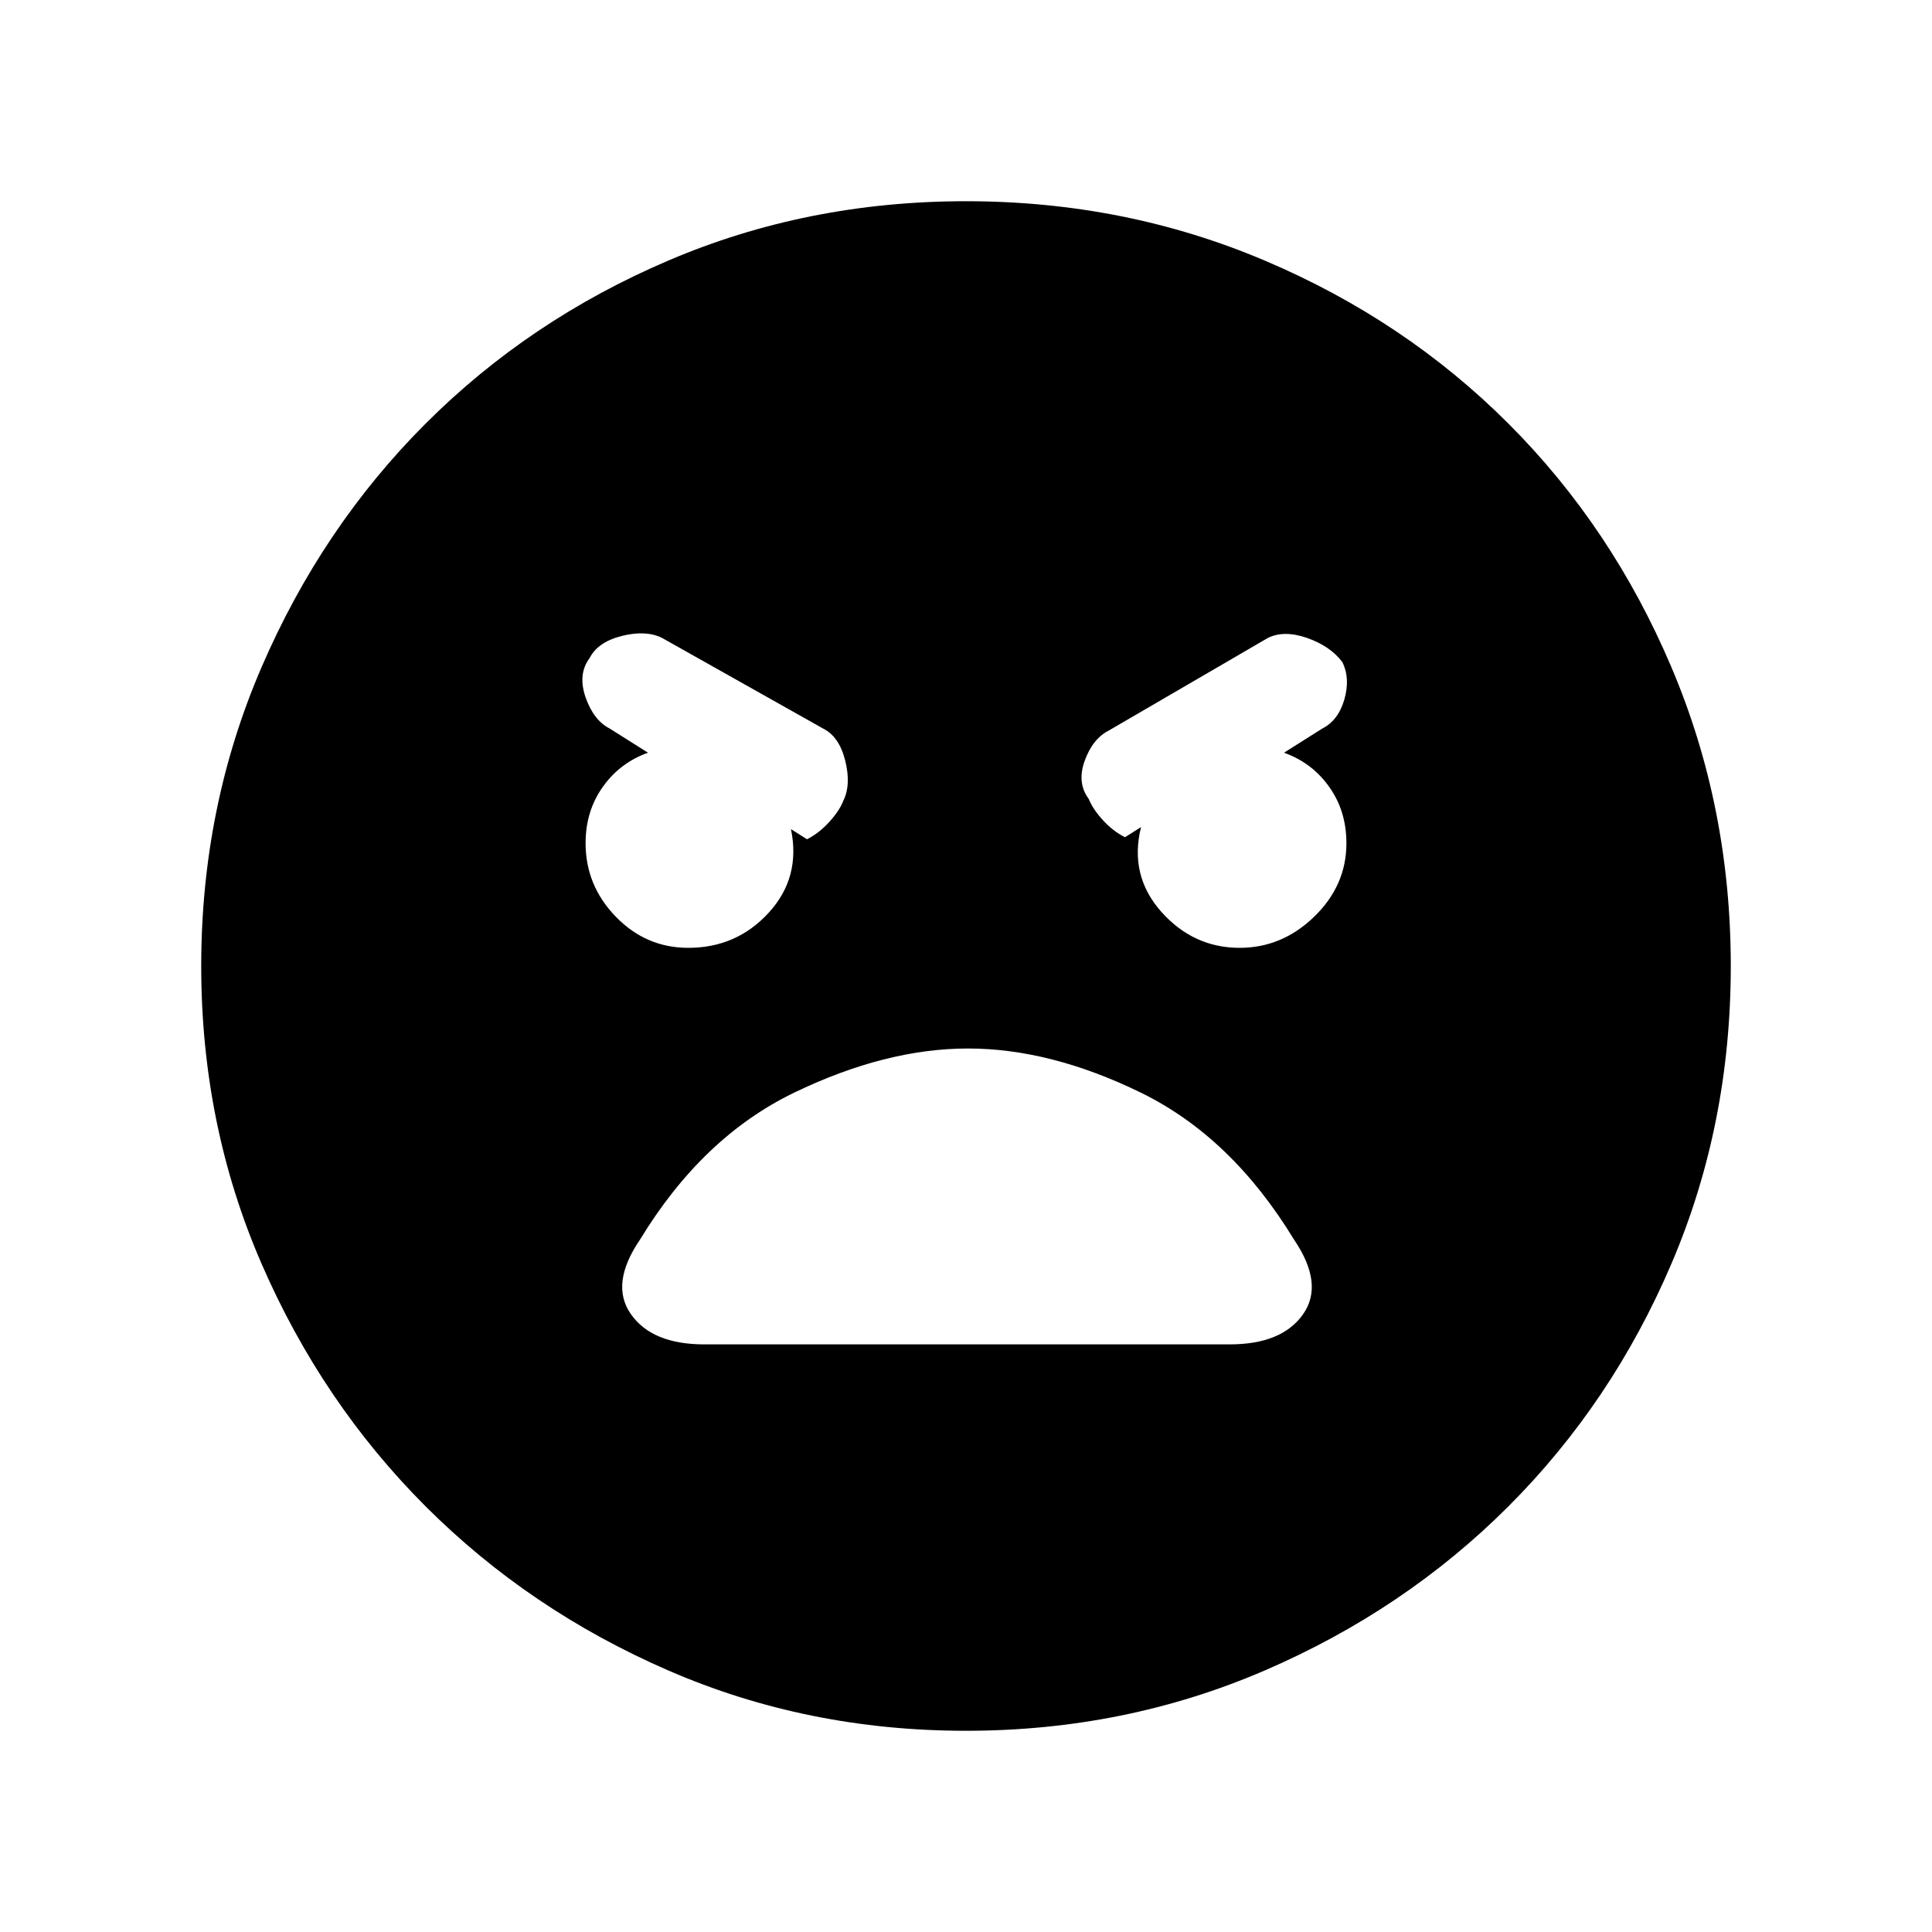 <svg xmlns="http://www.w3.org/2000/svg" height="20" width="20"><path d="M10 17.917Q8.354 17.917 6.917 17.292Q5.479 16.667 4.406 15.594Q3.333 14.521 2.708 13.083Q2.083 11.646 2.083 10Q2.083 8.354 2.708 6.906Q3.333 5.458 4.406 4.385Q5.479 3.312 6.917 2.698Q8.354 2.083 10 2.083Q11.646 2.083 13.094 2.698Q14.542 3.312 15.615 4.385Q16.688 5.458 17.302 6.906Q17.917 8.354 17.917 10Q17.917 11.646 17.302 13.083Q16.688 14.521 15.615 15.594Q14.542 16.667 13.094 17.292Q11.646 17.917 10 17.917ZM7.125 9.812Q7.625 9.812 7.958 9.448Q8.292 9.083 8.188 8.583L8.354 8.688Q8.479 8.625 8.583 8.51Q8.688 8.396 8.729 8.292Q8.812 8.125 8.75 7.875Q8.688 7.625 8.521 7.542L6.854 6.604Q6.688 6.521 6.438 6.583Q6.188 6.646 6.104 6.812Q5.979 6.979 6.062 7.219Q6.146 7.458 6.312 7.542L6.708 7.792Q6.417 7.896 6.24 8.146Q6.062 8.396 6.062 8.729Q6.062 9.167 6.375 9.49Q6.688 9.812 7.125 9.812ZM12.833 9.812Q13.271 9.812 13.604 9.49Q13.938 9.167 13.938 8.729Q13.938 8.396 13.76 8.146Q13.583 7.896 13.292 7.792L13.688 7.542Q13.854 7.458 13.917 7.24Q13.979 7.021 13.896 6.854Q13.771 6.688 13.531 6.604Q13.292 6.521 13.125 6.604L11.479 7.562Q11.312 7.646 11.229 7.875Q11.146 8.104 11.271 8.271Q11.312 8.375 11.417 8.49Q11.521 8.604 11.646 8.667L11.812 8.562Q11.688 9.062 12.021 9.438Q12.354 9.812 12.833 9.812ZM7.292 13.917H12.729Q13.271 13.917 13.49 13.604Q13.708 13.292 13.396 12.833Q12.75 11.771 11.812 11.312Q10.875 10.854 10.021 10.854Q9.167 10.854 8.219 11.312Q7.271 11.771 6.625 12.833Q6.312 13.292 6.531 13.604Q6.75 13.917 7.292 13.917Z"/></svg>